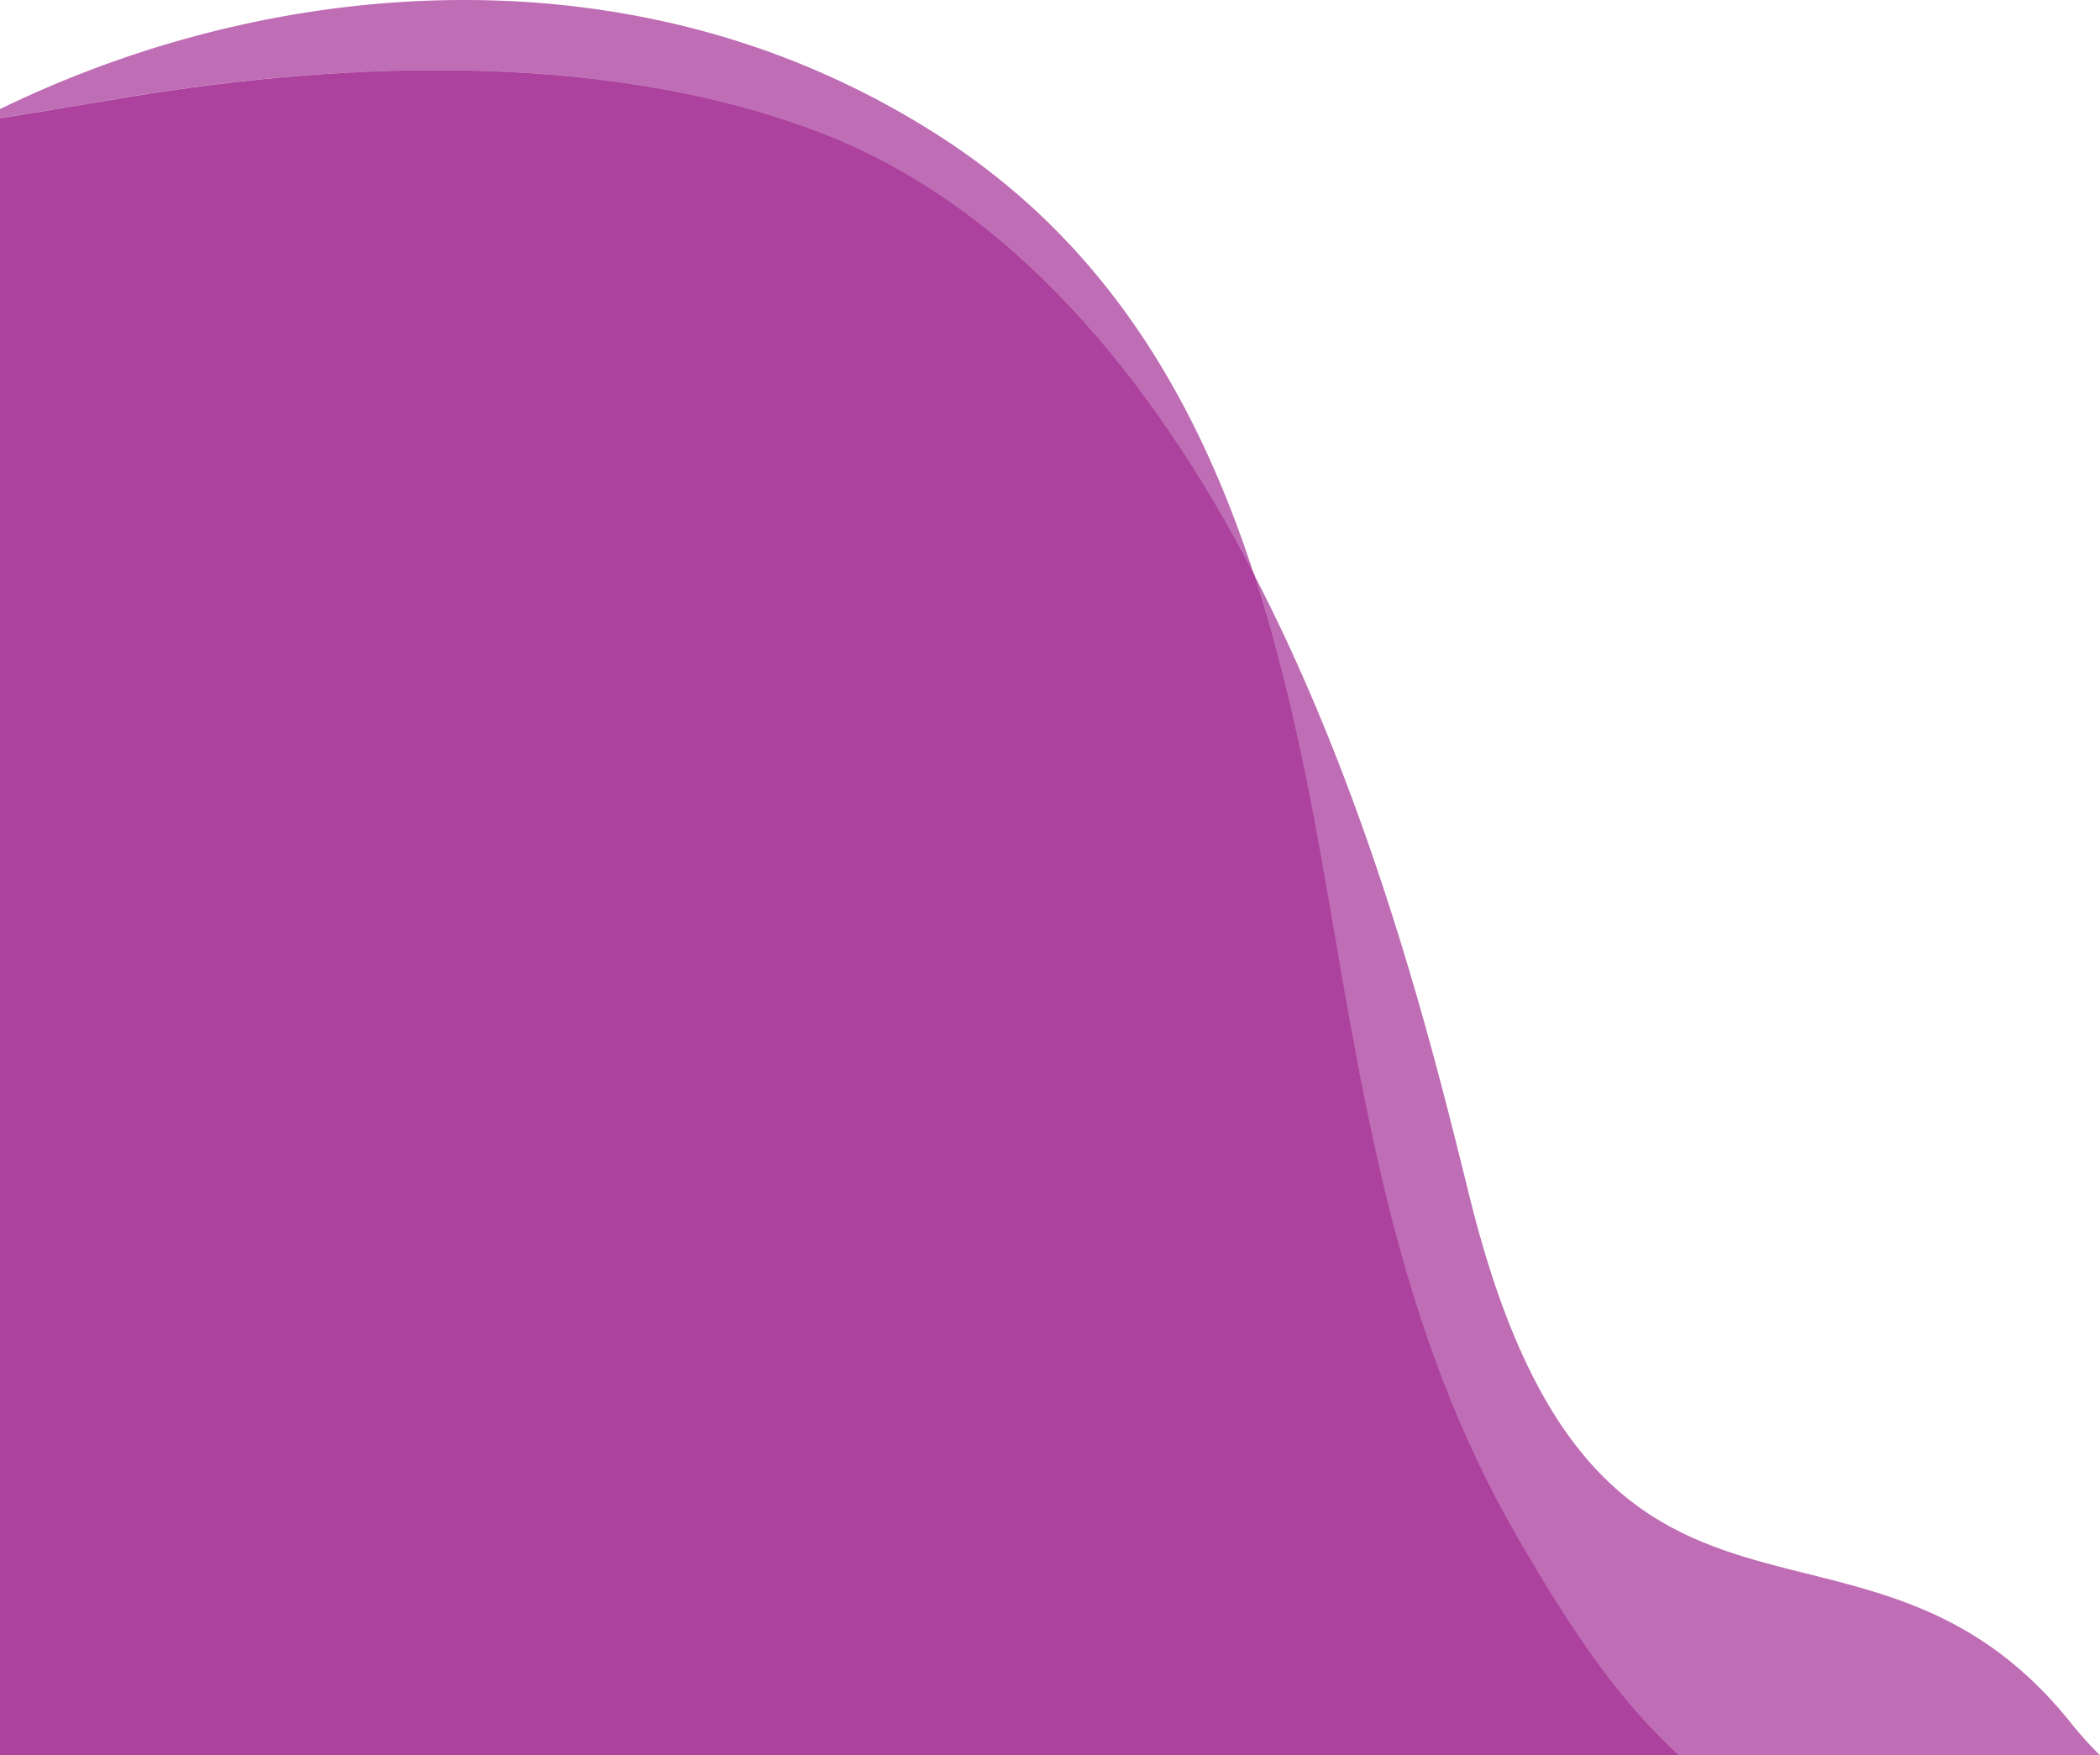 <svg xmlns="http://www.w3.org/2000/svg" viewBox="0 0 573.11 478.91"><defs><style>.cls-1{fill:#a53094;}.cls-1,.cls-2{opacity:0.7;}.cls-2{fill:#a52f95;}</style></defs><title>waves</title><g id="Layer_2" data-name="Layer 2"><g id="Capa_1" data-name="Capa 1"><path class="cls-1" d="M401.21,327.15c-8.78-35.31-25.69-106.24-59-170.44,9.14,28,15,57.54,20,86.72,10.56,61.54,19.92,120.64,51.62,175.62,16.46,28.53,28.75,45.57,44.22,59.86h115a102,102,0,0,1-7.63-8.46C508.16,398.45,436.16,467.65,401.21,327.15Z"/><path class="cls-2" d="M222.28,35.56C276.4,55.74,314.84,104,342.21,156.71c-14.6-44.73-37.49-85.5-78.29-114.47l-1.7-1.2c-1-.71-2.05-1.41-3.08-2.1A228.45,228.45,0,0,0,227,21.12C155.09-11.69,70-4.32,0,29.77v2.42c9.61-1.47,19.16-3,28.63-4.68C90.24,16.86,162.82,13.38,222.28,35.56Z"/><path class="cls-1" d="M413.87,419.05c-31.7-55-41.06-114.08-51.62-175.62-5-29.18-10.9-58.72-20-86.72C314.84,104,276.4,55.74,222.28,35.56c-59.46-22.18-132-18.7-193.65-8-9.47,1.63-19,3.21-28.63,4.68V478.91H458.09C442.62,464.62,430.33,447.58,413.87,419.05Z"/><path class="cls-2" d="M413.87,419.05c-31.7-55-41.06-114.08-51.62-175.62-5-29.18-10.9-58.72-20-86.72C314.84,104,276.4,55.74,222.28,35.56c-59.46-22.18-132-18.7-193.65-8-9.47,1.63-19,3.21-28.63,4.68V478.91H458.09C442.62,464.62,430.33,447.58,413.87,419.05Z"/></g></g></svg>